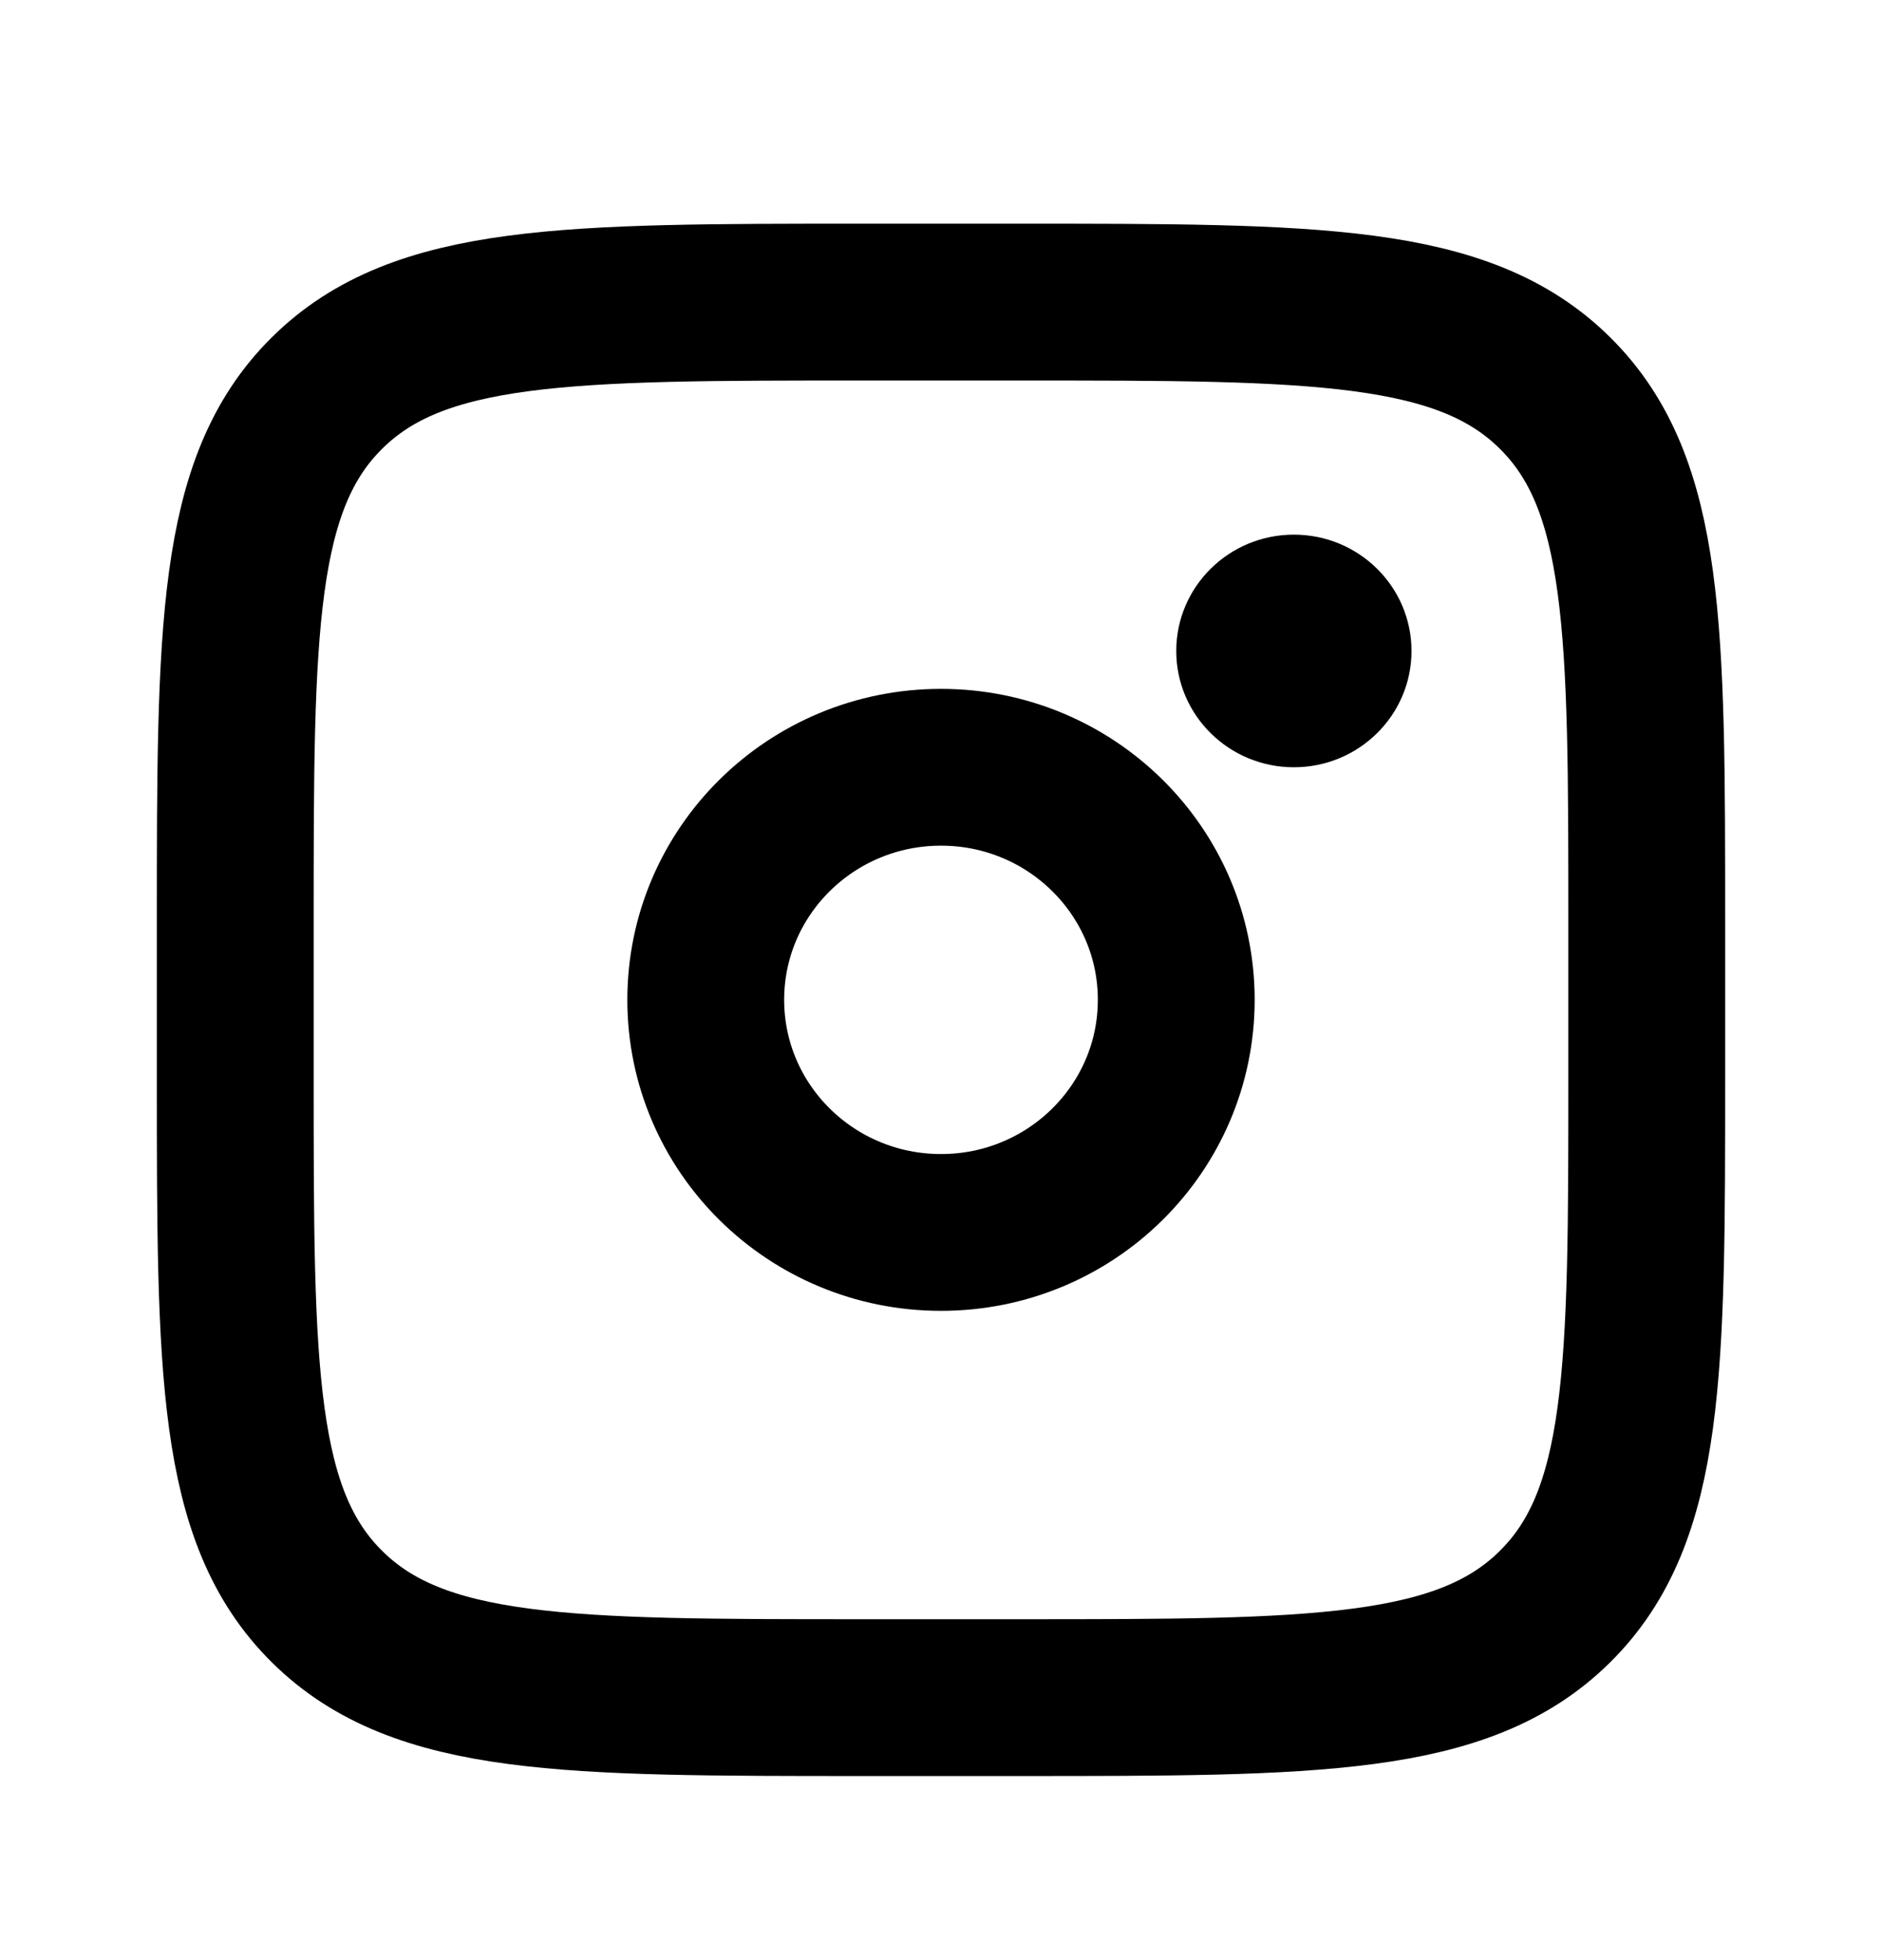 <svg width="24" height="25" viewBox="0 0 24 25" fill="none" xmlns="http://www.w3.org/2000/svg">
<path d="M3 11.763C3 8.034 3 6.169 4.172 5.011C5.343 3.853 7.229 3.853 11 3.853H13C16.771 3.853 18.657 3.853 19.828 5.011C21 6.169 21 8.034 21 11.763V13.741C21 17.47 21 19.335 19.828 20.493C18.657 21.652 16.771 21.652 13 21.652H11C7.229 21.652 5.343 21.652 4.172 20.493C3 19.335 3 17.47 3 13.741V11.763Z" stroke="black" stroke-width="2"/>
<path d="M16.5 9.786C17.328 9.786 18 9.122 18 8.303C18 7.483 17.328 6.819 16.5 6.819C15.672 6.819 15 7.483 15 8.303C15 9.122 15.672 9.786 16.5 9.786Z" fill="black"/>
<path d="M12 15.719C13.657 15.719 15 14.391 15 12.752C15 11.114 13.657 9.786 12 9.786C10.343 9.786 9 11.114 9 12.752C9 14.391 10.343 15.719 12 15.719Z" stroke="black" stroke-width="2"/>
</svg>
